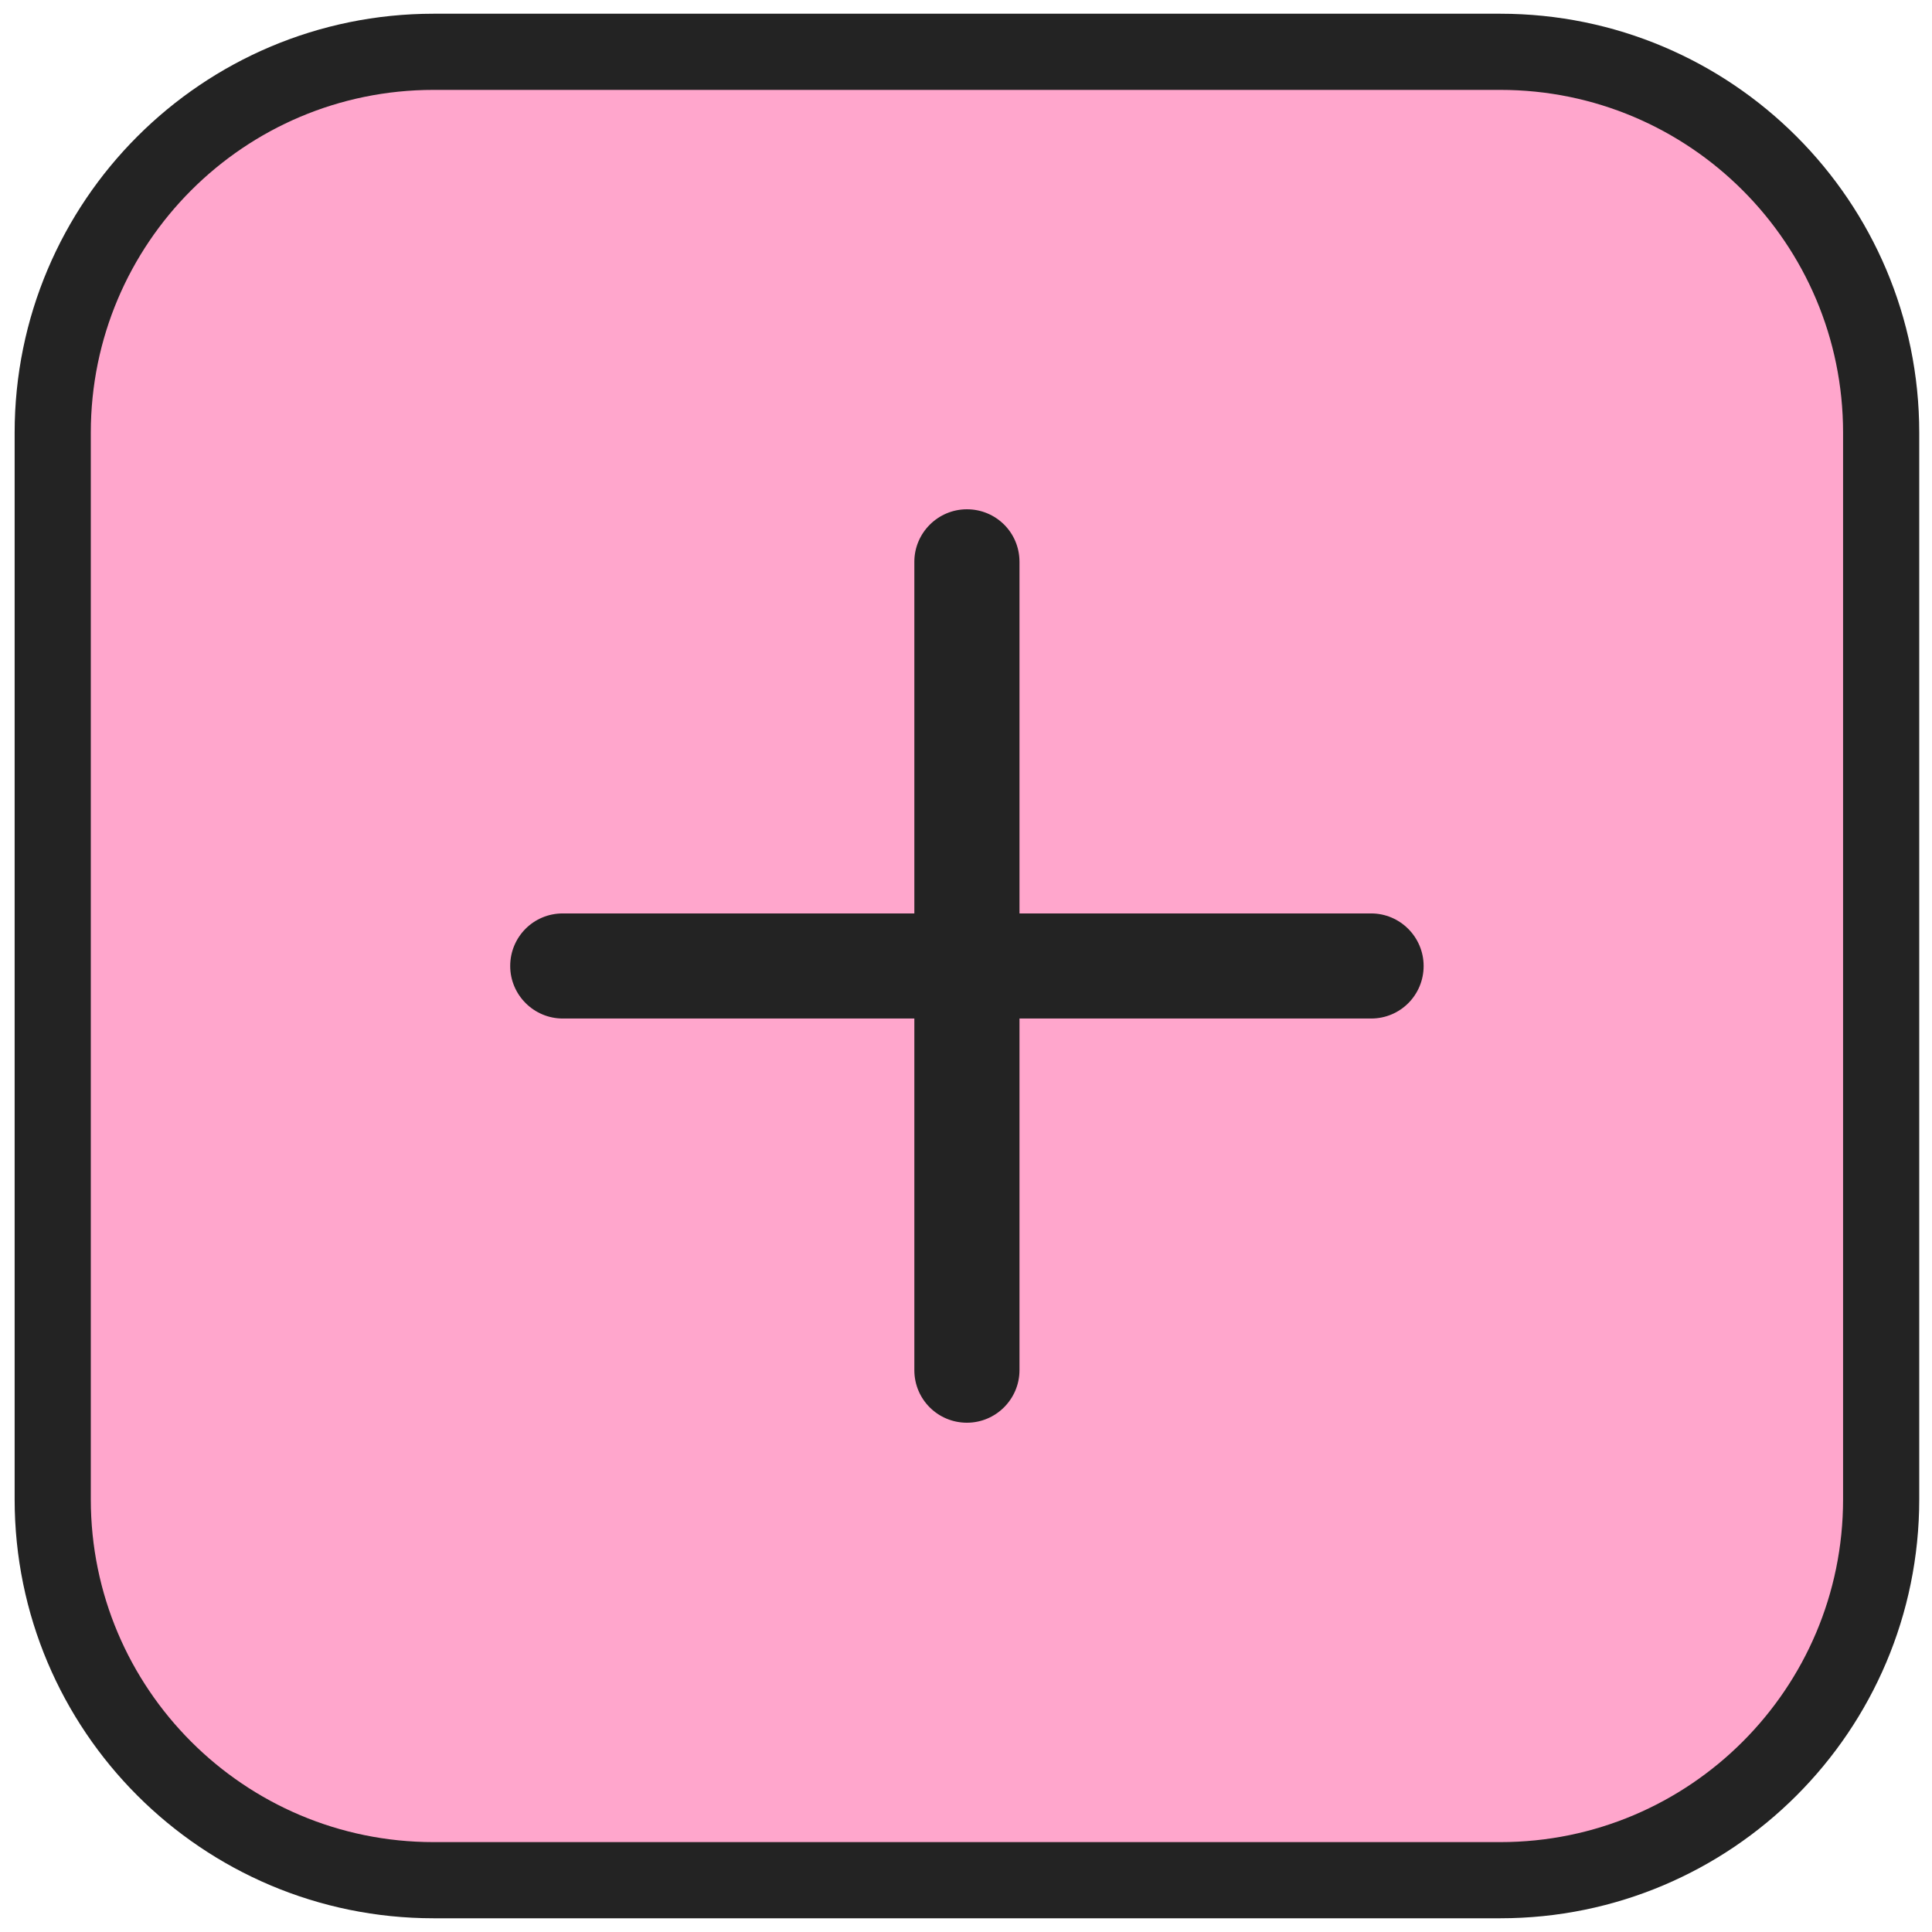 <svg width="38" height="38" viewBox="0 0 38 38" fill="none" xmlns="http://www.w3.org/2000/svg">
<g clip-path="url(#clip0_113_36)">
<path d="M29.508 1.019H8.529C4.391 1.019 1.037 4.373 1.037 8.511V29.489C1.037 33.627 4.391 36.981 8.529 36.981H29.508C33.645 36.981 37 33.627 37 29.489V8.511C37 4.373 33.645 1.019 29.508 1.019Z" fill="#FFA6CC" stroke="#232323" stroke-width="1.498" stroke-miterlimit="10"/>
<path d="M20.052 11.05C20.052 10.473 19.588 10.017 19.018 10.017C18.449 10.017 17.984 10.481 17.984 11.05V17.966H11.069C10.492 17.966 10.035 18.43 10.035 19C10.035 19.569 10.5 20.033 11.069 20.033H17.984V26.949C17.984 27.526 18.449 27.983 19.018 27.983C19.588 27.983 20.052 27.518 20.052 26.949V20.033H26.968C27.544 20.033 28.001 19.569 28.001 19C28.001 18.43 27.537 17.966 26.968 17.966H20.052V11.05Z" fill="#232323"/>
</g>
<defs>
<clipPath id="clip0_113_36">
<rect width="38" height="38" fill="white"/>
</clipPath>
</defs>
</svg>
